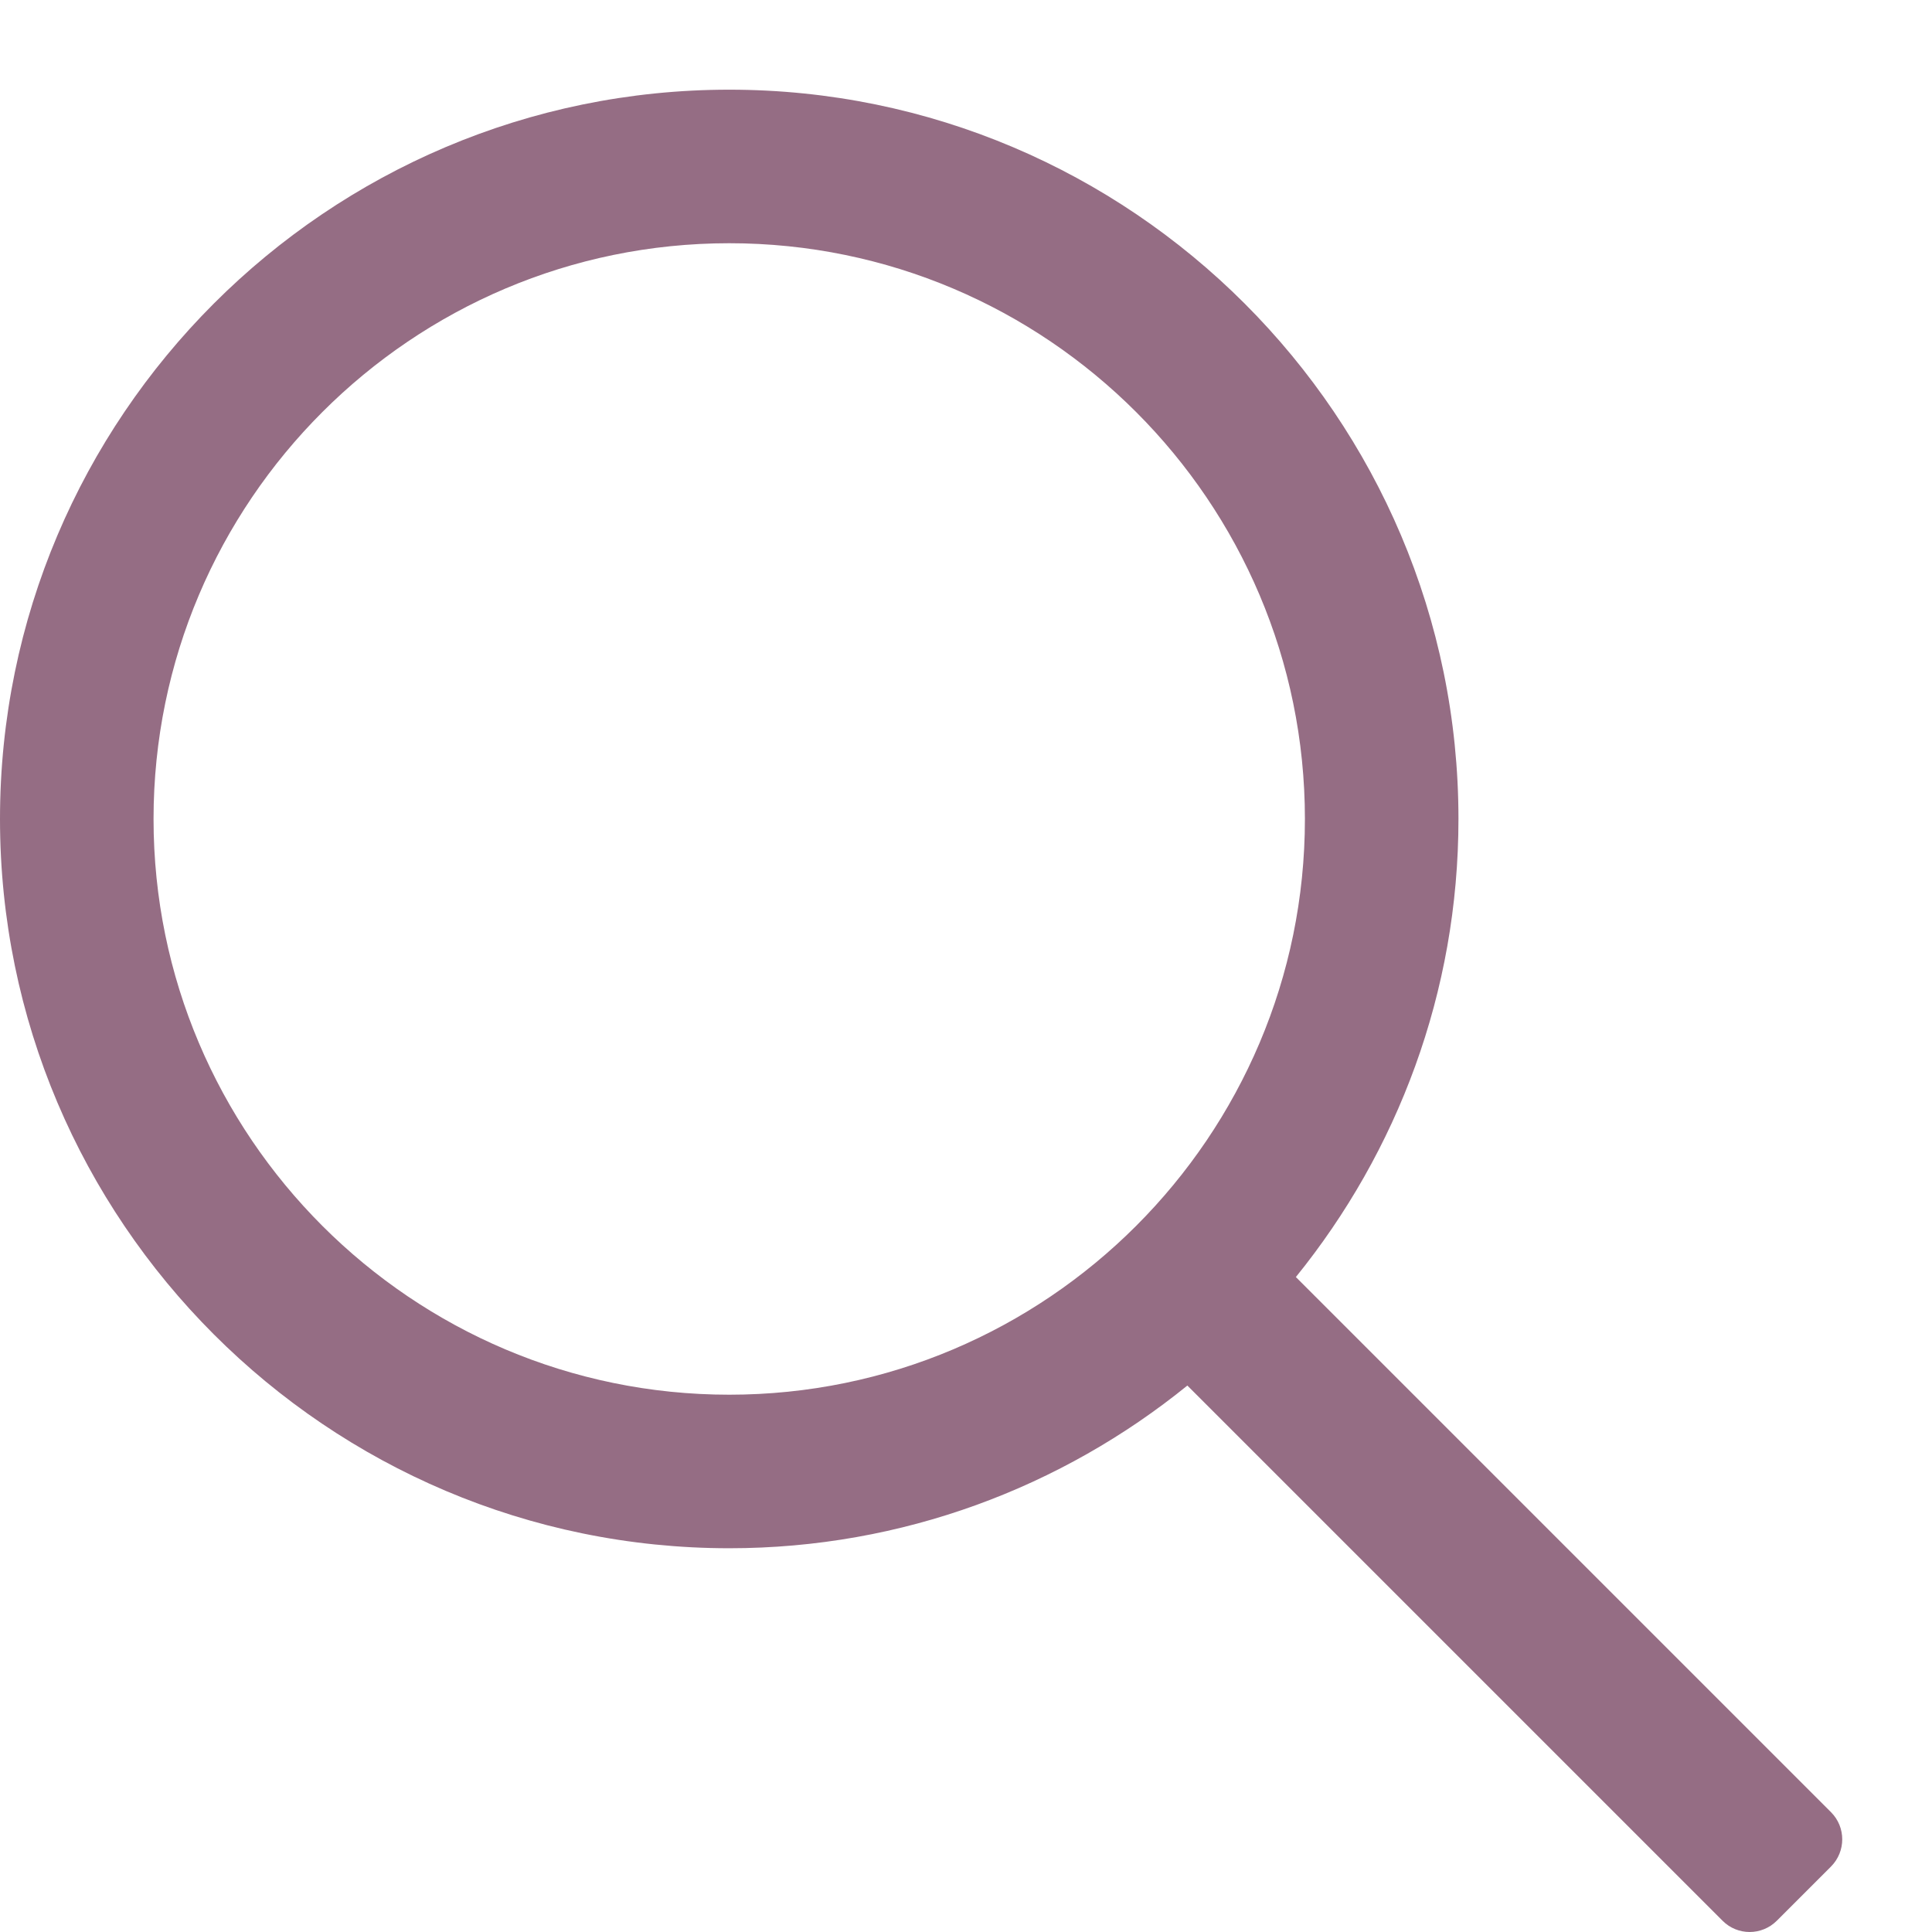 <svg width="19" height="19" viewBox="0 0 19 19" fill="none" xmlns="http://www.w3.org/2000/svg">
    <path d="M18.007 17.822L12.744 12.559C13.742 11.326 14.343 9.76 14.343 8.054C14.343 4.1 11.126 0.882 7.172 0.882C3.217 0.882 0 4.1 0 8.054C0 12.008 3.217 15.226 7.172 15.226C8.877 15.226 10.444 14.625 11.677 13.626L16.94 18.889C17.087 19.037 17.326 19.037 17.474 18.889L18.007 18.356C18.154 18.208 18.154 17.969 18.007 17.822ZM7.172 13.716C4.05 13.716 1.51 11.176 1.51 8.054C1.51 4.932 4.05 2.392 7.172 2.392C10.294 2.392 12.833 4.932 12.833 8.054C12.833 11.176 10.294 13.716 7.172 13.716Z"
          fill="#956D84"/>
</svg>
